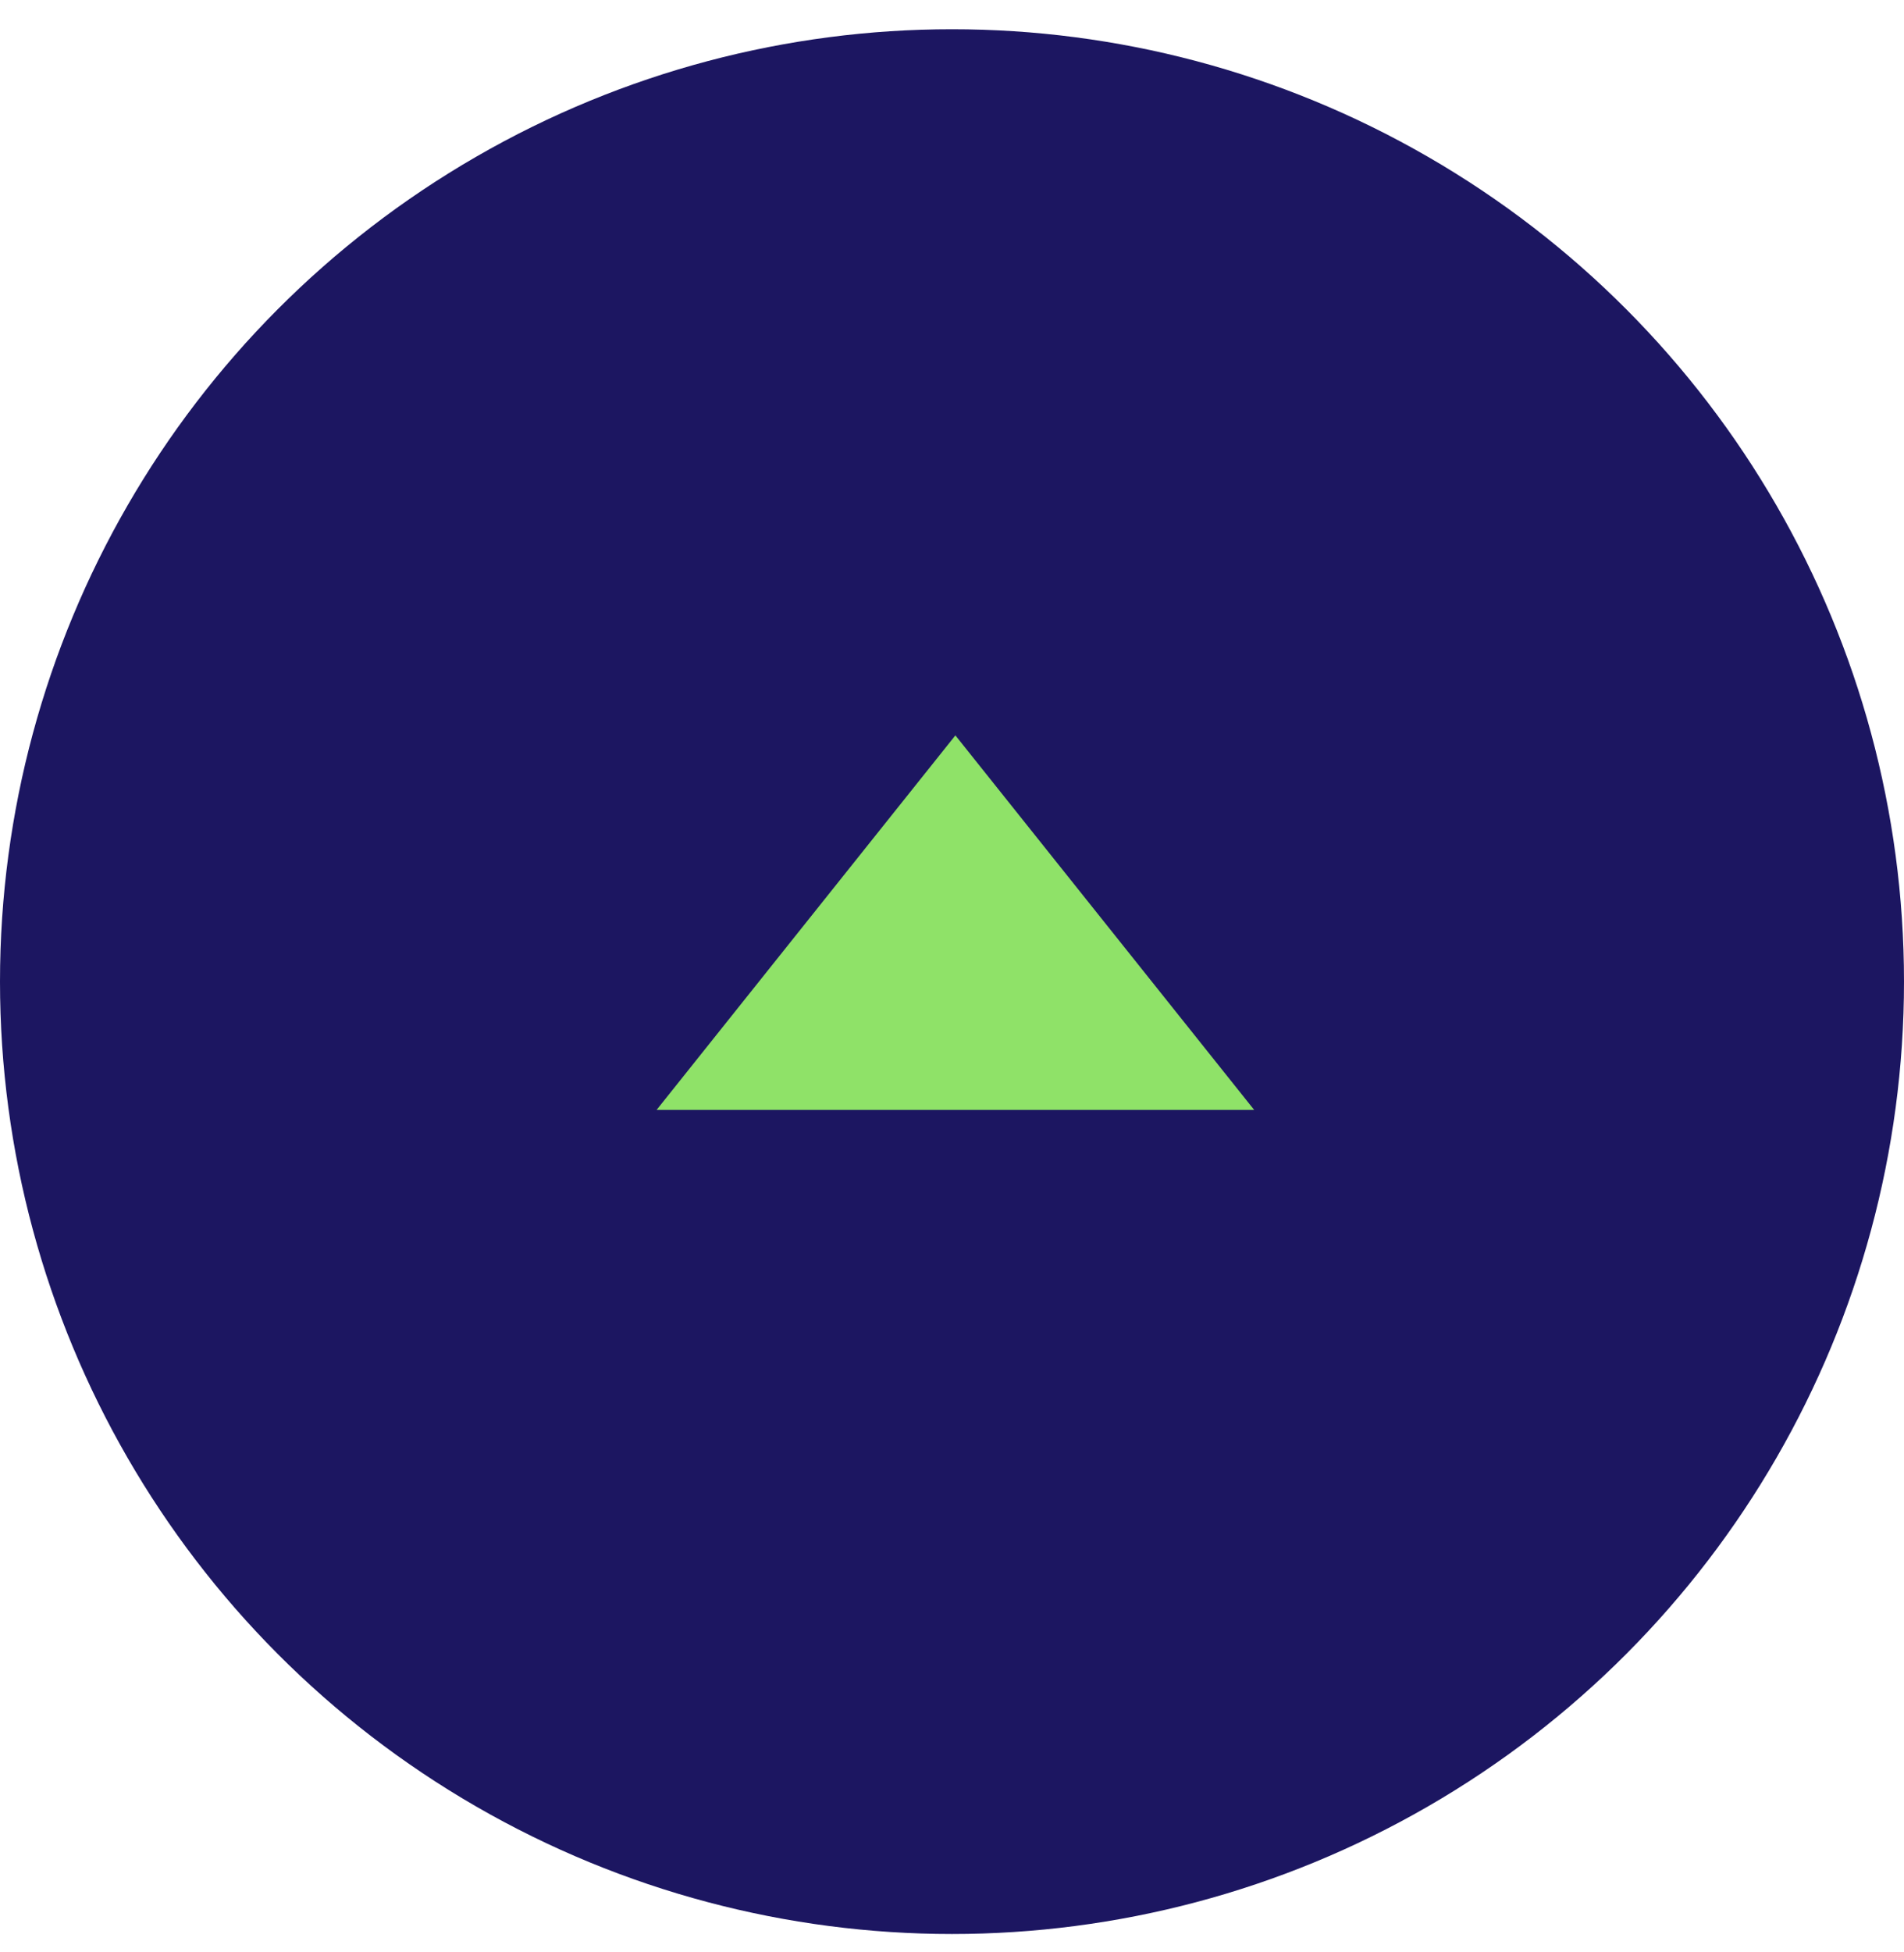 <svg width="40" height="41" viewBox="0 0 40 41" fill="none" xmlns="http://www.w3.org/2000/svg">
<circle cx="20" cy="20.614" r="20" fill="#1C1661"/>
<path d="M13.794 23.308L20.071 15.443L26.348 23.308H13.794Z" fill="#8FE268"/>
</svg>
